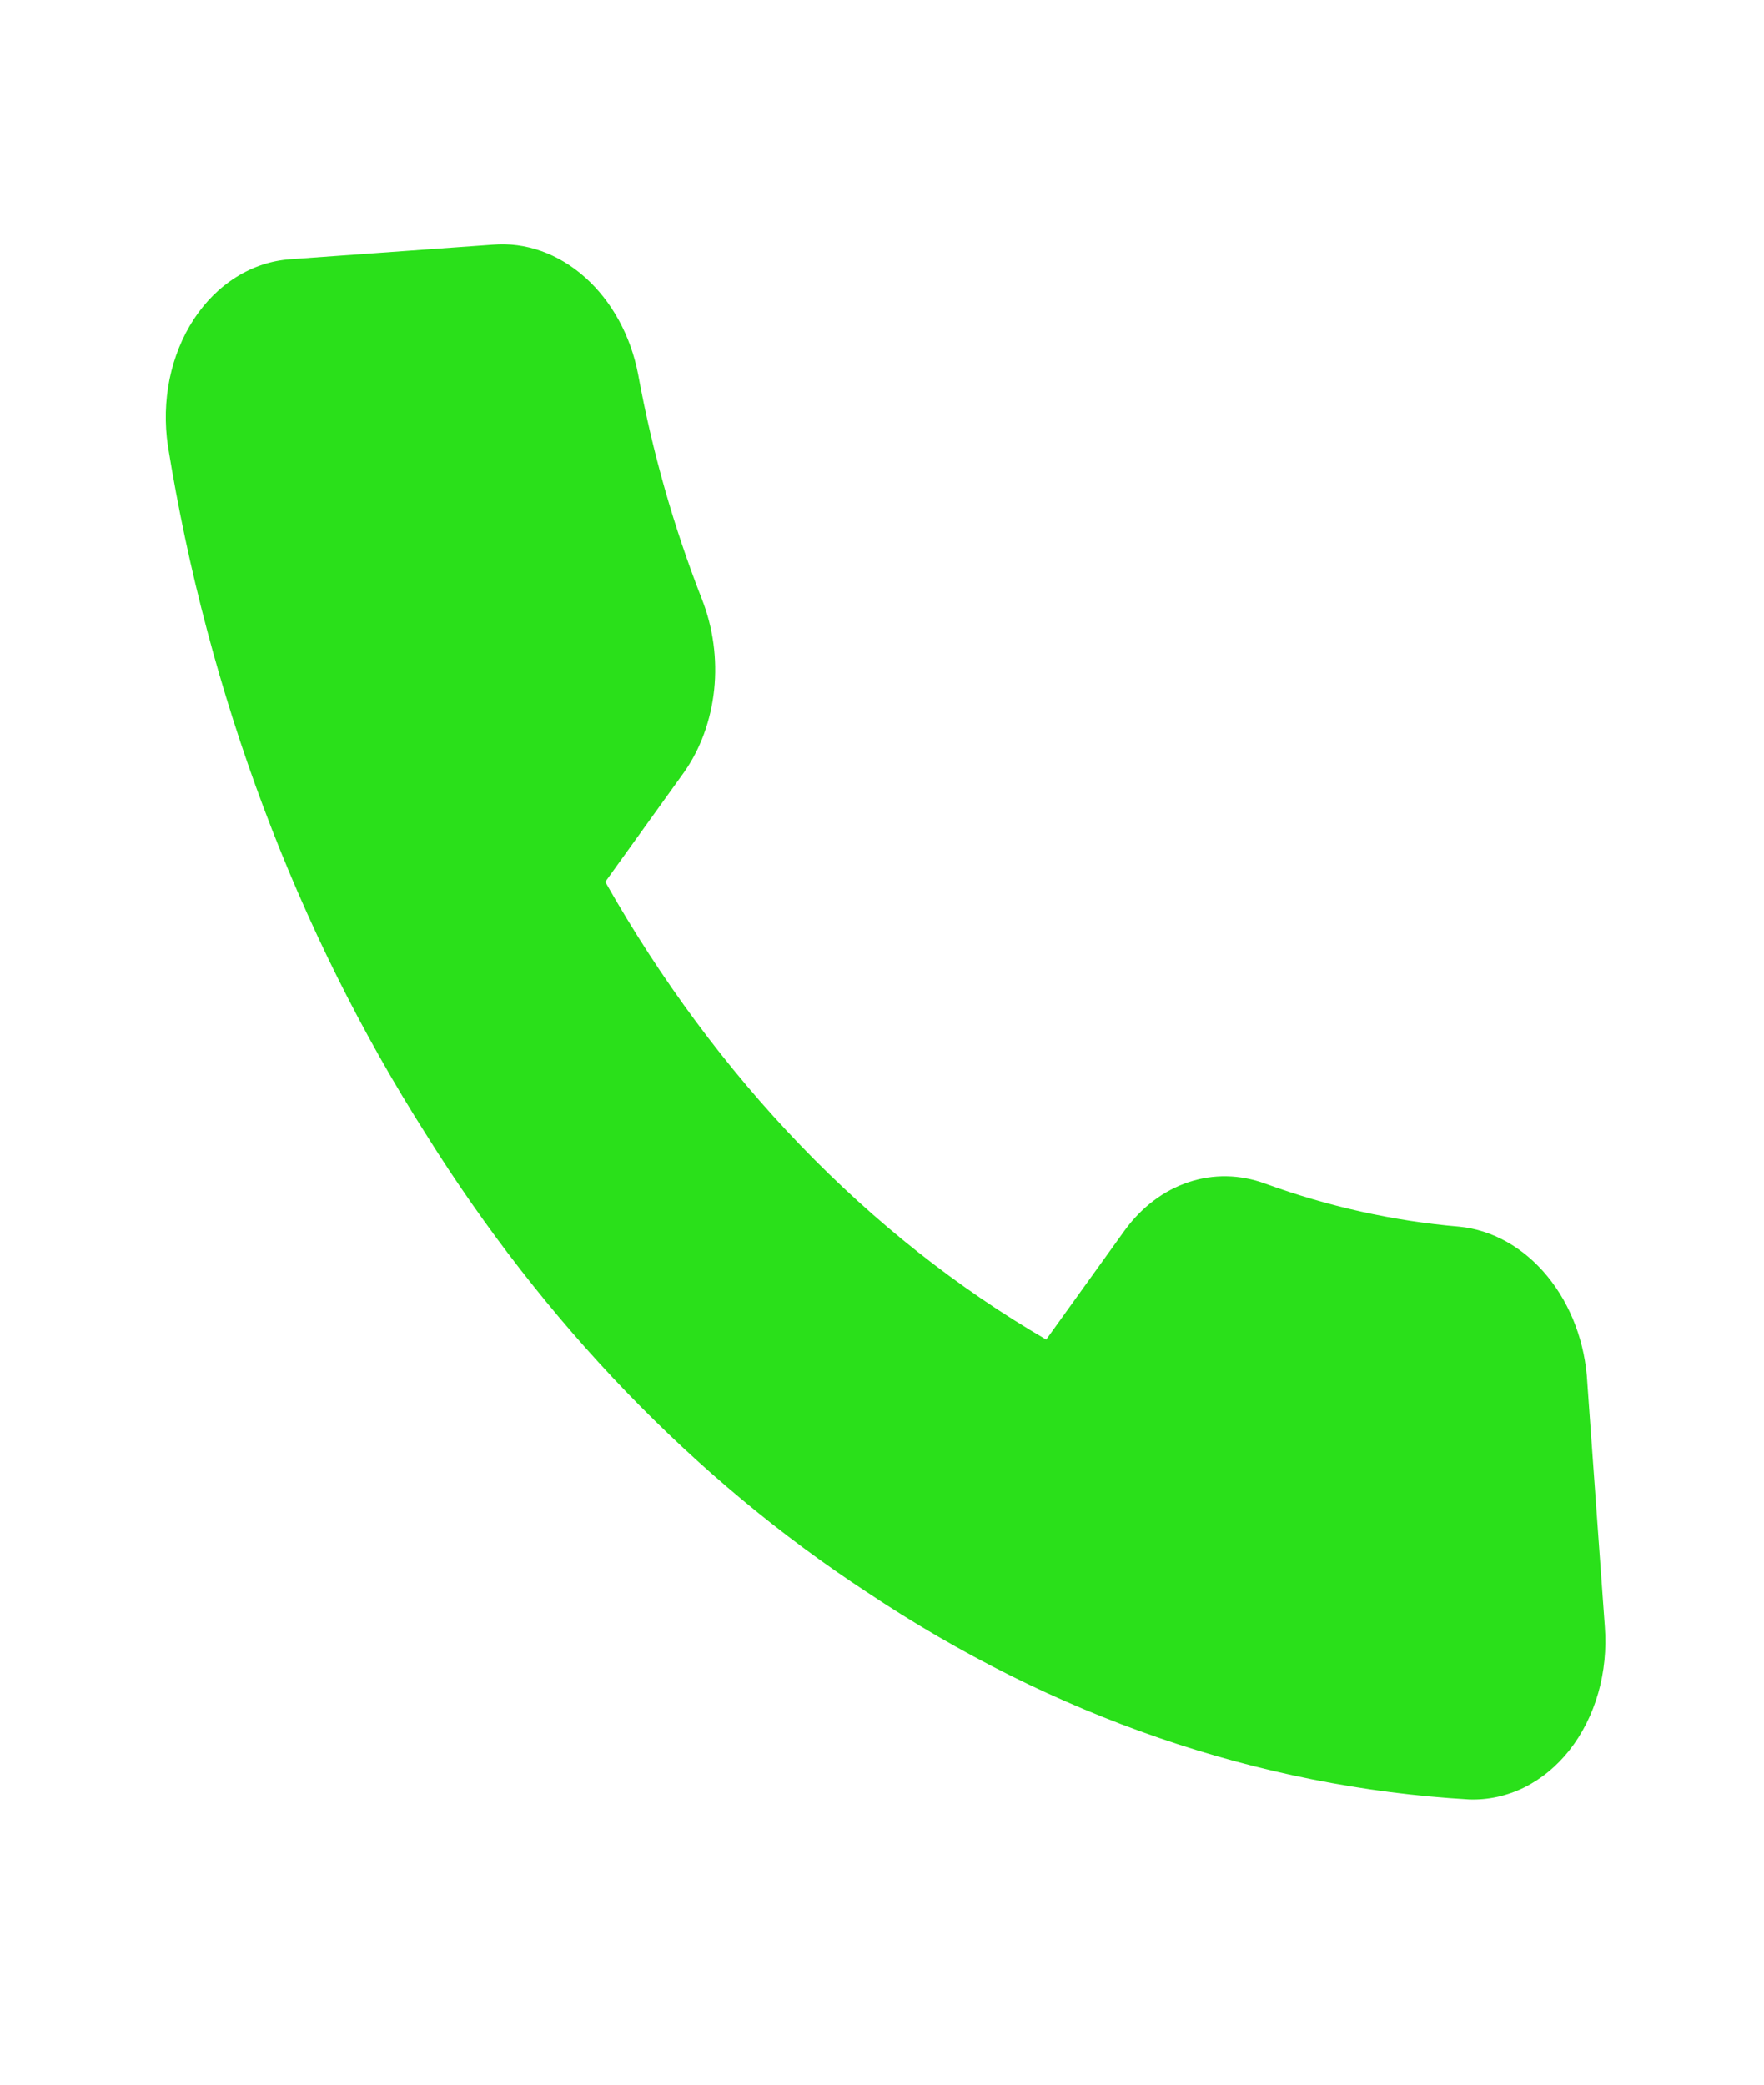 <svg width="33" height="39" viewBox="0 0 33 39" fill="none" xmlns="http://www.w3.org/2000/svg">
<path d="M29.695 25.874L30.022 30.429C30.054 30.851 30.012 31.275 29.899 31.673C29.785 32.07 29.603 32.433 29.364 32.738C29.125 33.042 28.834 33.282 28.51 33.442C28.185 33.601 27.835 33.677 27.481 33.664C23.55 33.437 19.694 32.11 16.223 29.789C12.997 27.678 10.18 24.755 7.973 21.226C5.549 17.419 3.894 13.005 3.141 8.342C3.079 7.924 3.09 7.498 3.173 7.09C3.257 6.683 3.411 6.303 3.625 5.974C3.84 5.646 4.11 5.376 4.42 5.183C4.729 4.989 5.07 4.876 5.422 4.85L9.219 4.577C9.833 4.525 10.447 4.743 10.947 5.19C11.447 5.637 11.8 6.283 11.938 7.006C12.203 8.452 12.603 9.862 13.131 11.209C13.34 11.74 13.42 12.328 13.36 12.903C13.299 13.478 13.102 14.016 12.792 14.454L11.323 16.498C13.398 20.169 16.248 23.128 19.572 25.061L21.041 23.017C21.356 22.584 21.77 22.271 22.235 22.116C22.7 21.961 23.195 21.97 23.663 22.141C24.848 22.573 26.067 22.843 27.296 22.948C27.919 23.008 28.507 23.339 28.949 23.878C29.391 24.418 29.657 25.128 29.695 25.874Z" fill="#2AE01A"/>
</svg>
